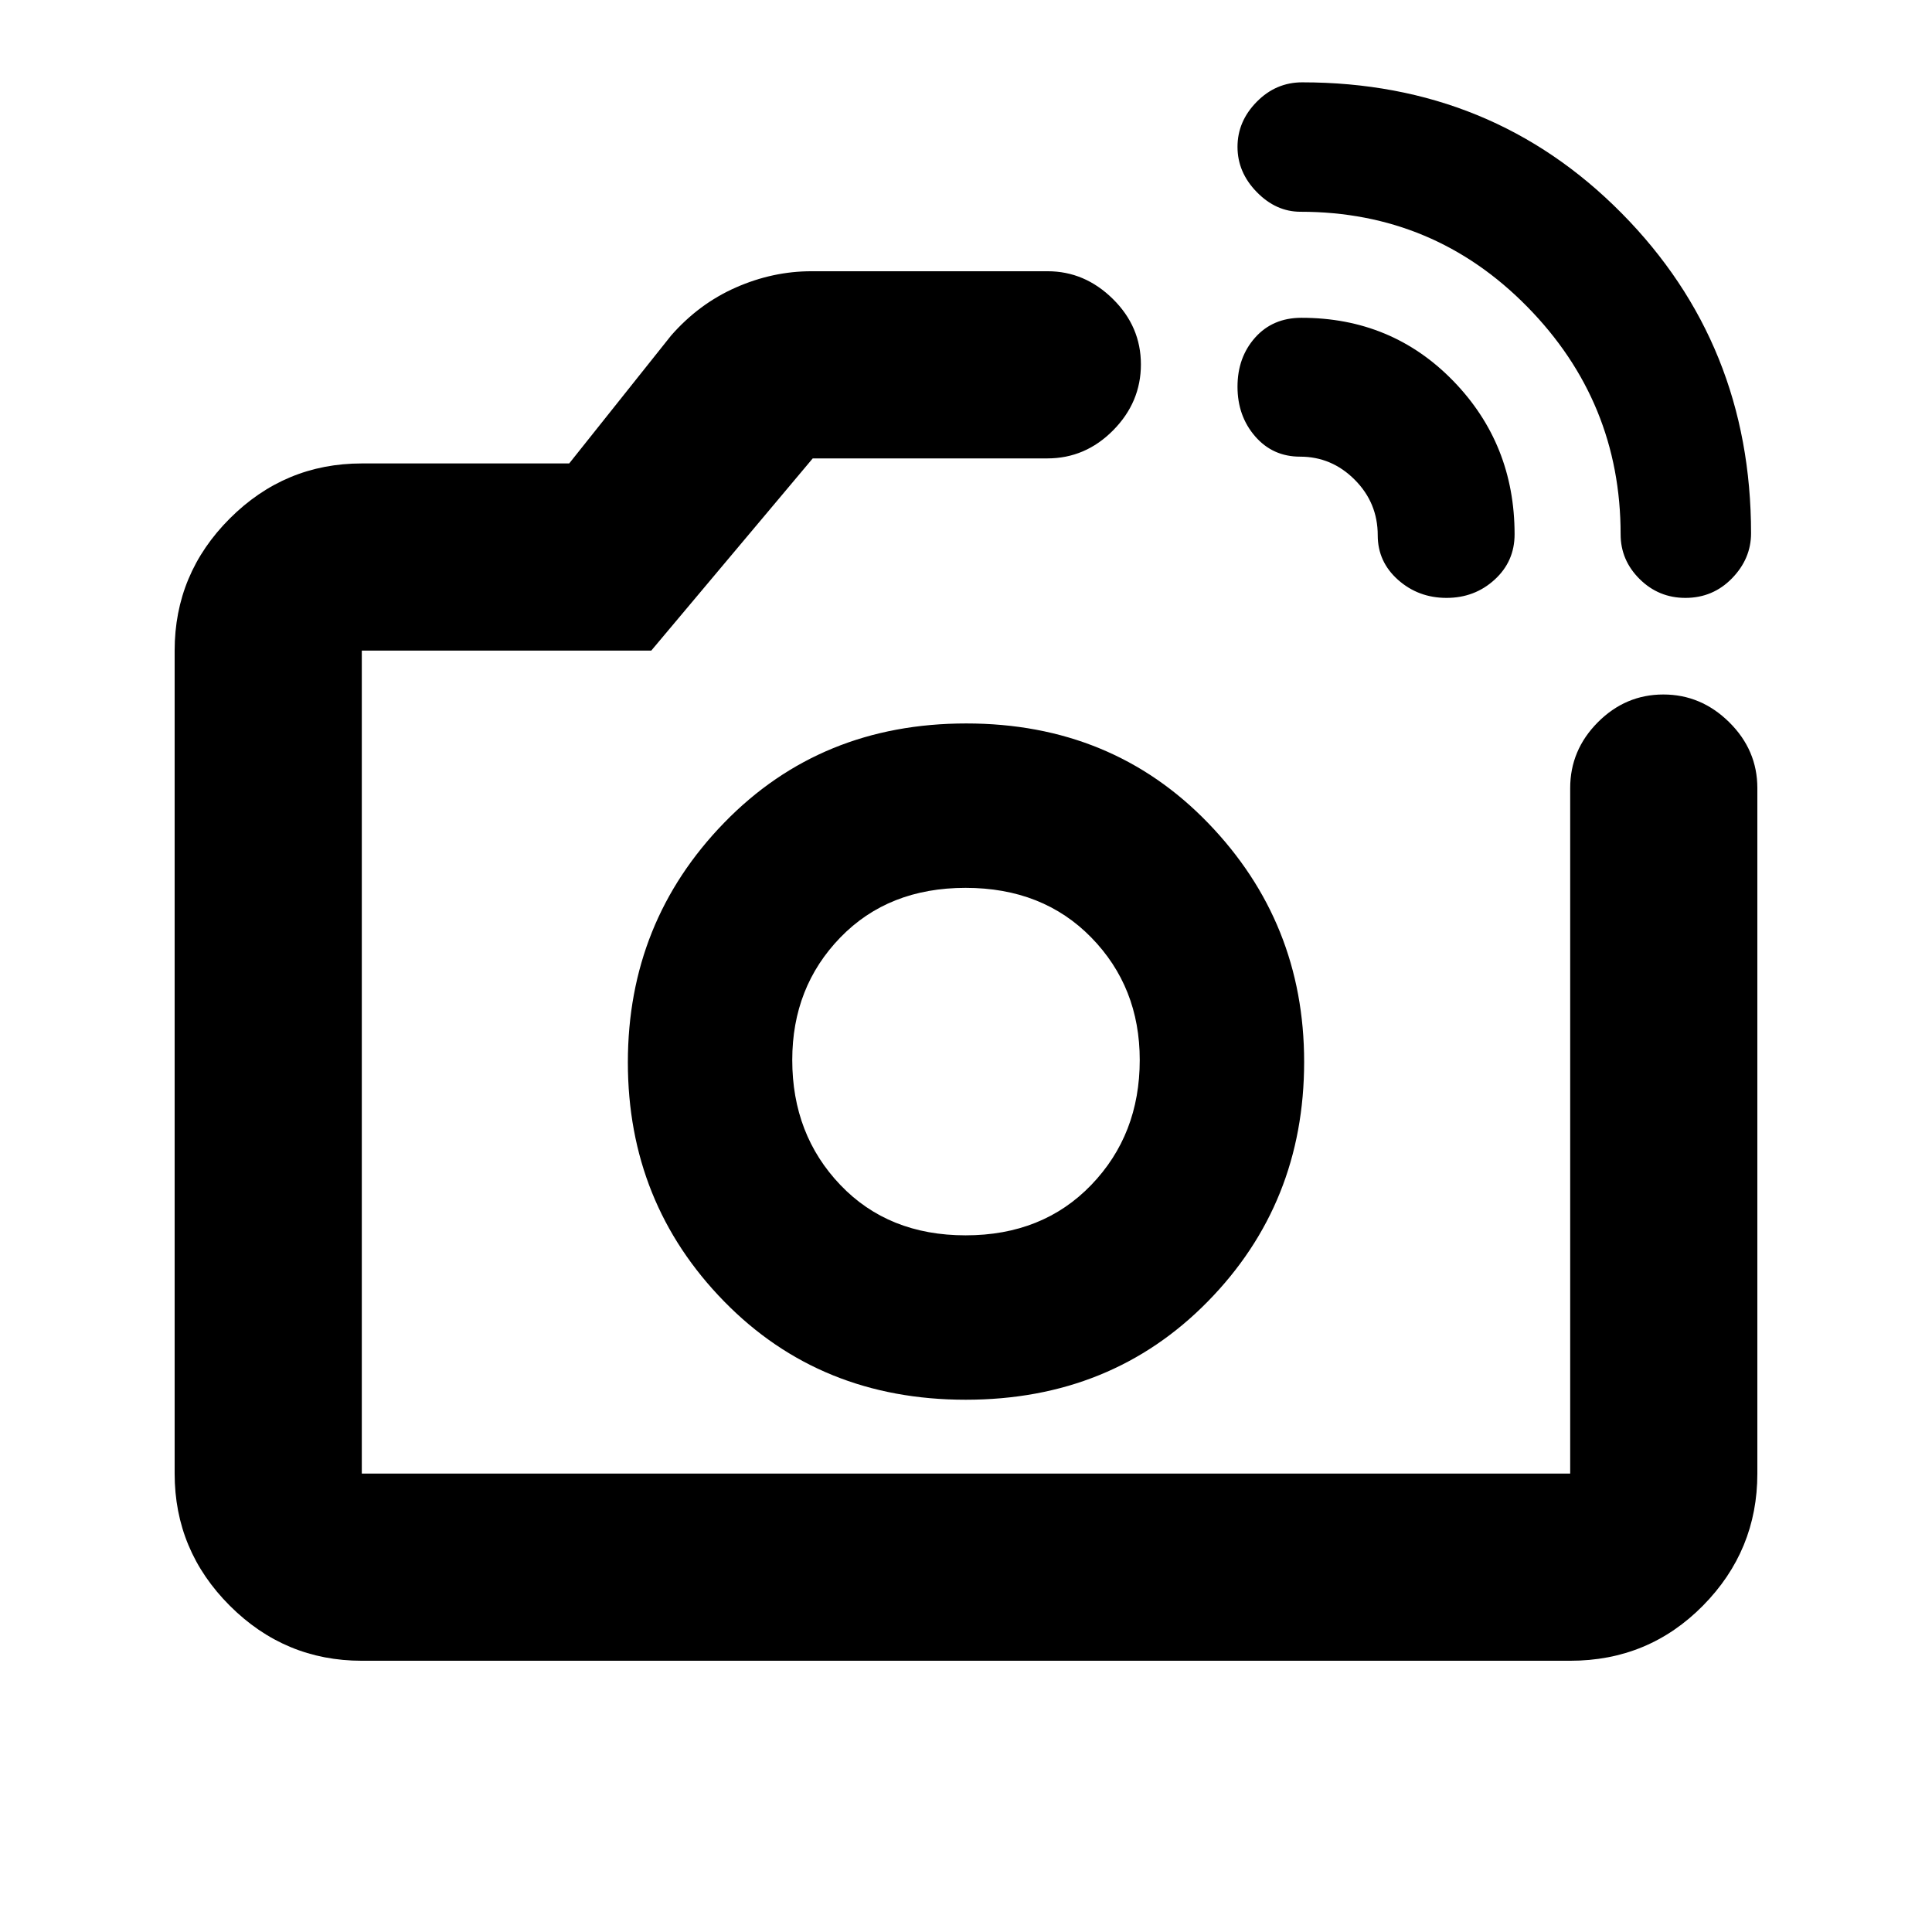 <svg xmlns="http://www.w3.org/2000/svg" height="20" viewBox="0 -960 960 960" width="20"><path d="M805.28-694.5q0-65.85-46.38-113.07-46.39-47.21-112.69-47.21-12.17 0-21.73-9.79-9.57-9.79-9.57-22.46 0-12.67 9.53-22.36 9.53-9.7 22.63-9.7 94.41 0 158.71 65.03 64.31 65.03 64.31 159.04 0 12.65-9.46 22.38-9.47 9.73-23.16 9.73-13.3 0-22.74-9.36-9.45-9.36-9.45-22.23Zm-120.69.5q0-16.16-11.43-27.62-11.42-11.47-27.16-11.47-13.58 0-22.33-10.09-8.76-10.1-8.76-24.67 0-14.58 8.76-24.41t23.03-9.83q44.9 0 75.4 31.36 30.49 31.37 30.49 76.23 0 13.46-9.91 22.52-9.91 9.07-23.91 9.07-13.99 0-24.09-8.97-10.09-8.97-10.09-22.12ZM480-433.5ZM179.78-134.78q-38.24 0-65.62-27.38-27.38-27.38-27.38-65.62v-408.94q0-38.24 27.38-65.62 27.38-27.38 65.62-27.38h103.05l50.63-63.54q13.83-15.8 32.17-23.88 18.35-8.08 37.52-8.08h117.41q18.44 0 32.4 13.75 13.95 13.74 13.95 32.54 0 18.8-13.8 32.76-13.81 13.95-32.7 13.95H403.84l-80.23 95.5H179.78v408.94h600.44v-340.63q0-18.89 13.74-32.7 13.75-13.8 32.55-13.8 18.79 0 32.75 13.8 13.96 13.81 13.96 32.7v340.63q0 38.24-27.03 65.62-27.03 27.38-65.97 27.38H179.78Zm300.09-129.7q72.33 0 120.24-48.78t47.91-119.11q0-69.33-47.78-118.74t-120.11-49.41q-72.33 0-120.24 49.28t-47.91 119.11q0 69.83 47.78 118.74t120.11 48.91Zm-.07-81.69q-38.34 0-62.23-25.03-23.9-25.02-23.9-62.1 0-36.23 23.9-60.88 23.89-24.65 62.23-24.65 38.33 0 62.43 24.65t24.1 60.88q0 37.08-24.1 62.1-24.1 25.03-62.43 25.03Z"/></svg>